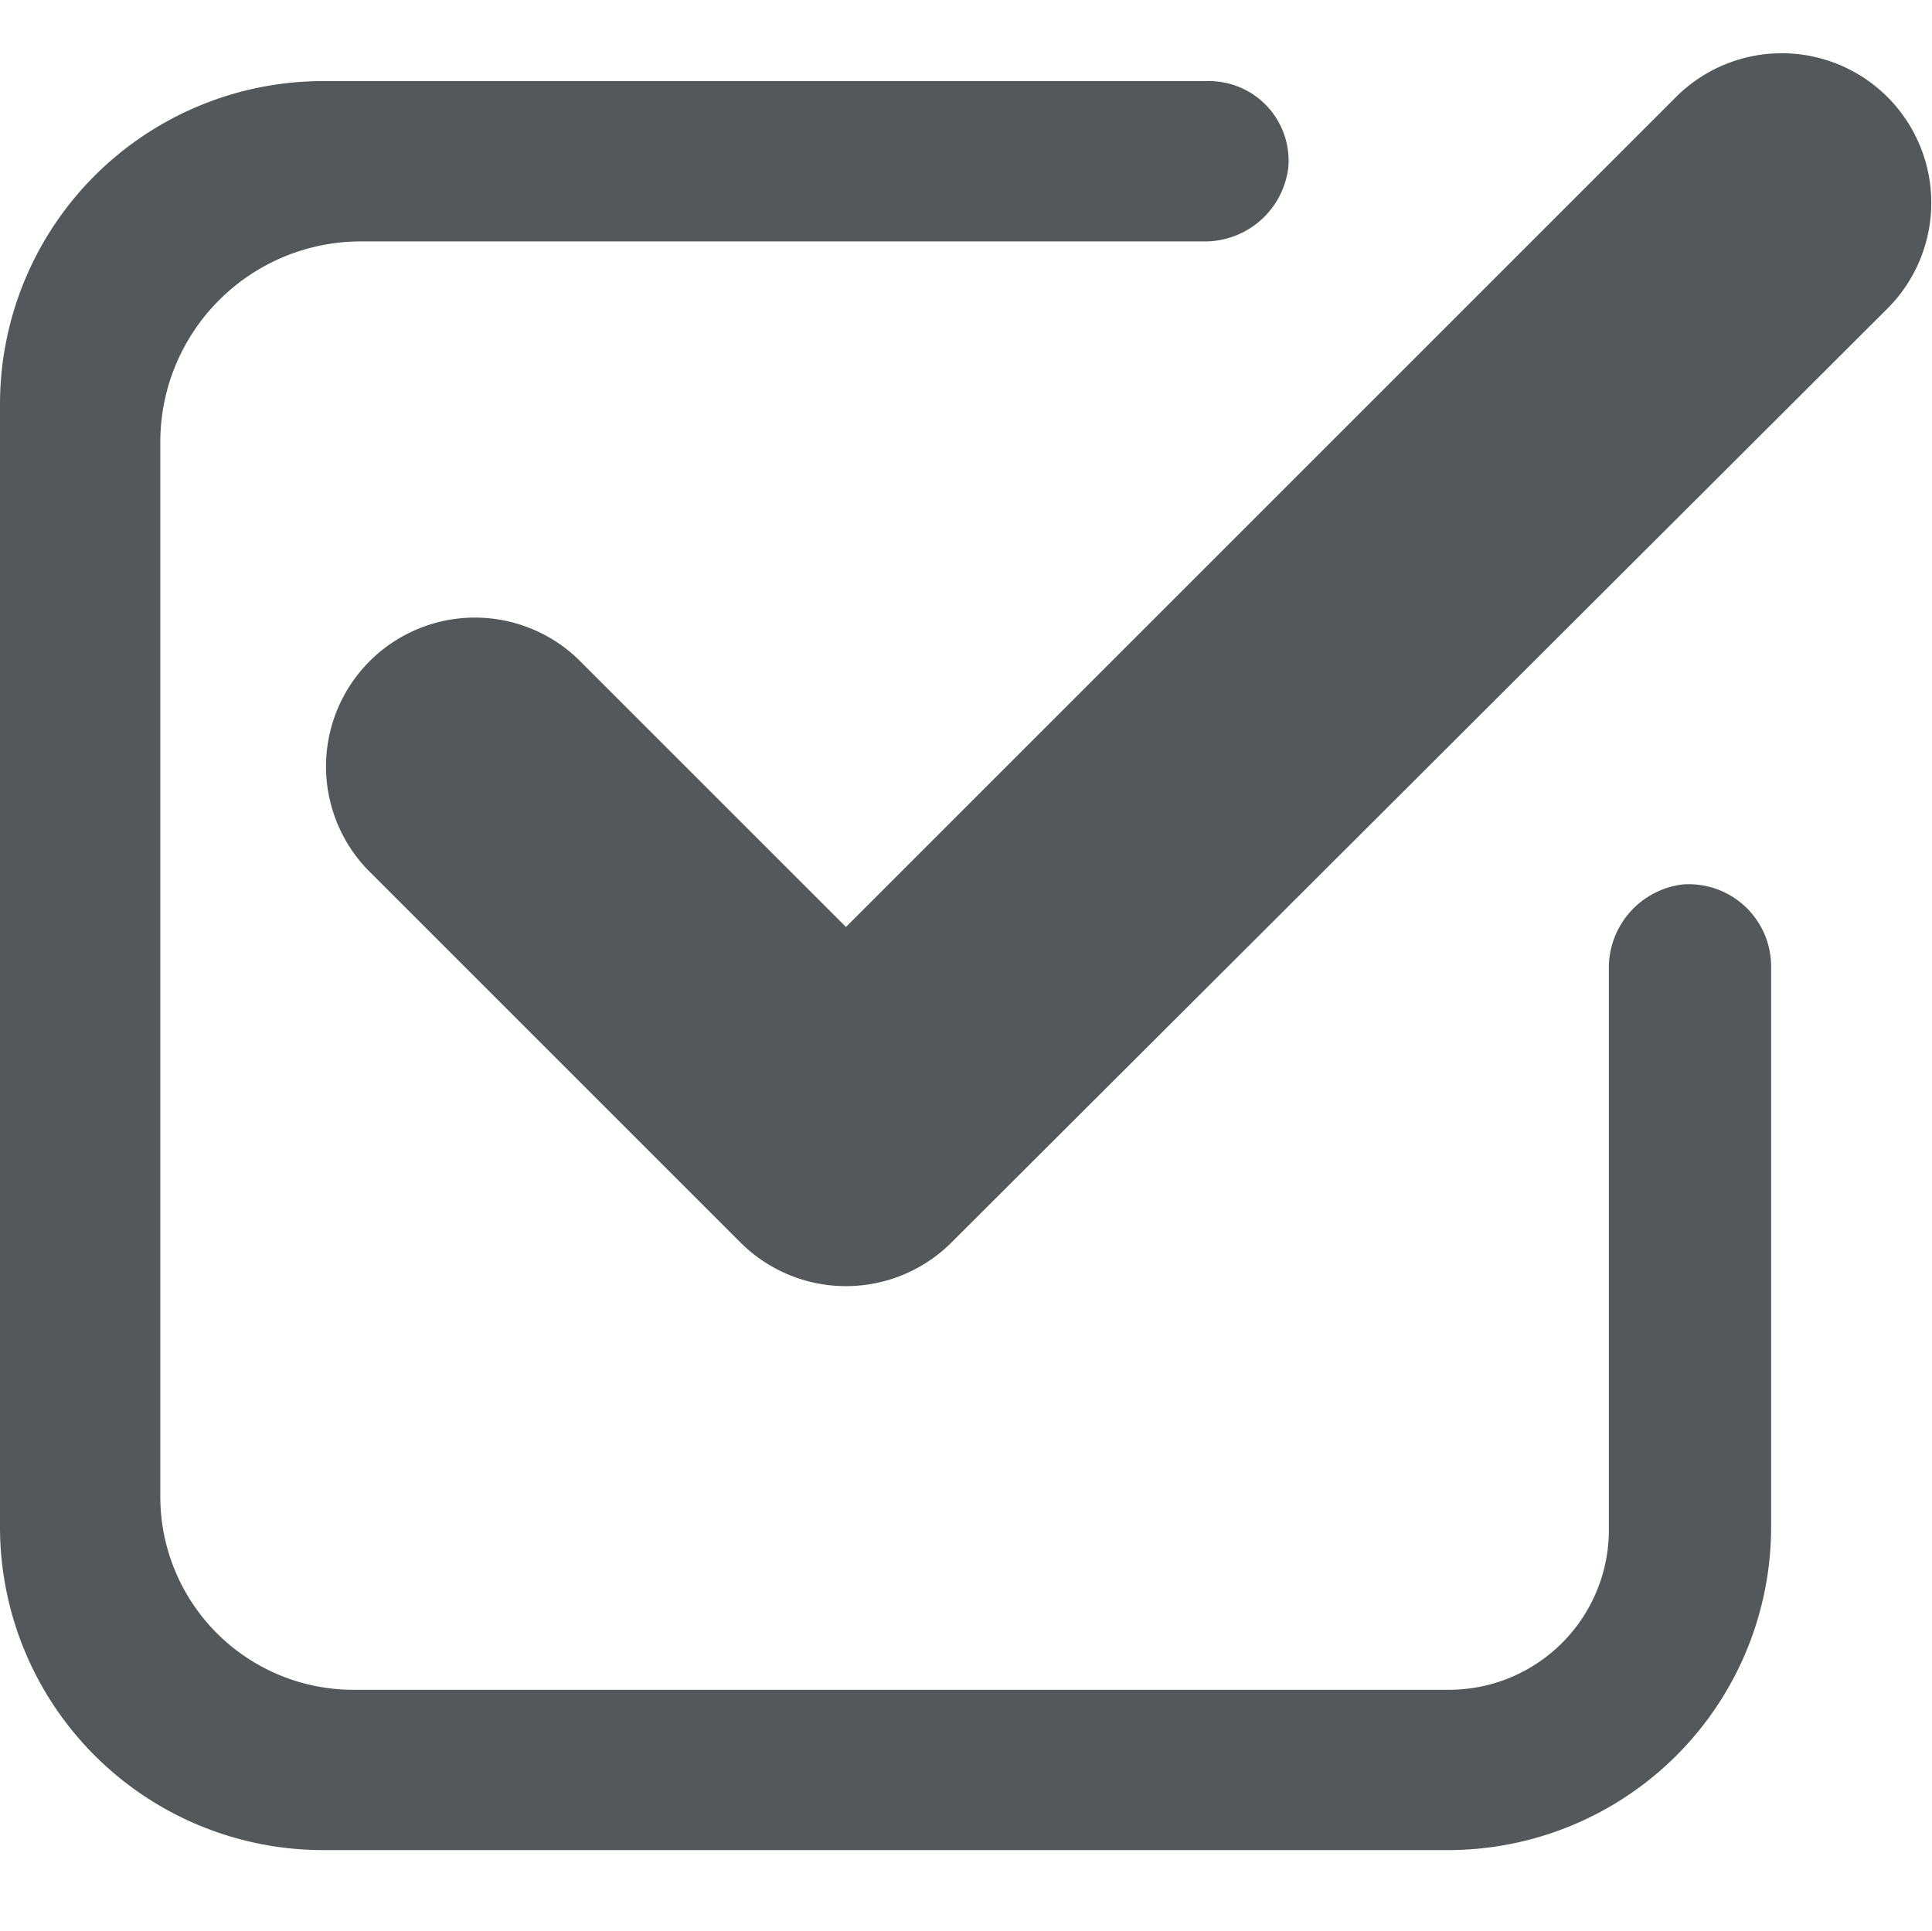<svg xmlns="http://www.w3.org/2000/svg" viewBox="0 0 100.03 100"><defs><style>.cls-1,.cls-2{fill:#54585a;}.cls-2{opacity:0;}</style></defs><title>checkbox1</title><g id="Capa_2" data-name="Capa 2"><g id="Capa_1-2" data-name="Capa 1"><g id="Capa_14" data-name="Capa 14"><g id="Capa_11" data-name="Capa 11"><path class="cls-1" d="M97.7,16A7.74,7.74,0,0,0,86.8,5l-43,43L29.9,34.1A7.71,7.71,0,0,0,19,45L38.3,64.3a7.73,7.73,0,0,0,11,0"/><path class="cls-1" d="M87.1,45.8a4.35,4.35,0,0,0-3.8,4.4v29A8.28,8.28,0,0,1,75,87.5H18.3a10,10,0,0,1-10-10V22.9A10.39,10.39,0,0,1,18.7,12.5H62.3a4.35,4.35,0,0,0,4.4-3.8,4.12,4.12,0,0,0-4.2-4.5H16.7A16.73,16.73,0,0,0,0,20.9V79.1A16.73,16.73,0,0,0,16.7,95.8H75A16.73,16.73,0,0,0,91.7,79.1V50A4.26,4.26,0,0,0,87.1,45.8Z"/></g></g><rect class="cls-2" width="100" height="100"/></g></g></svg>